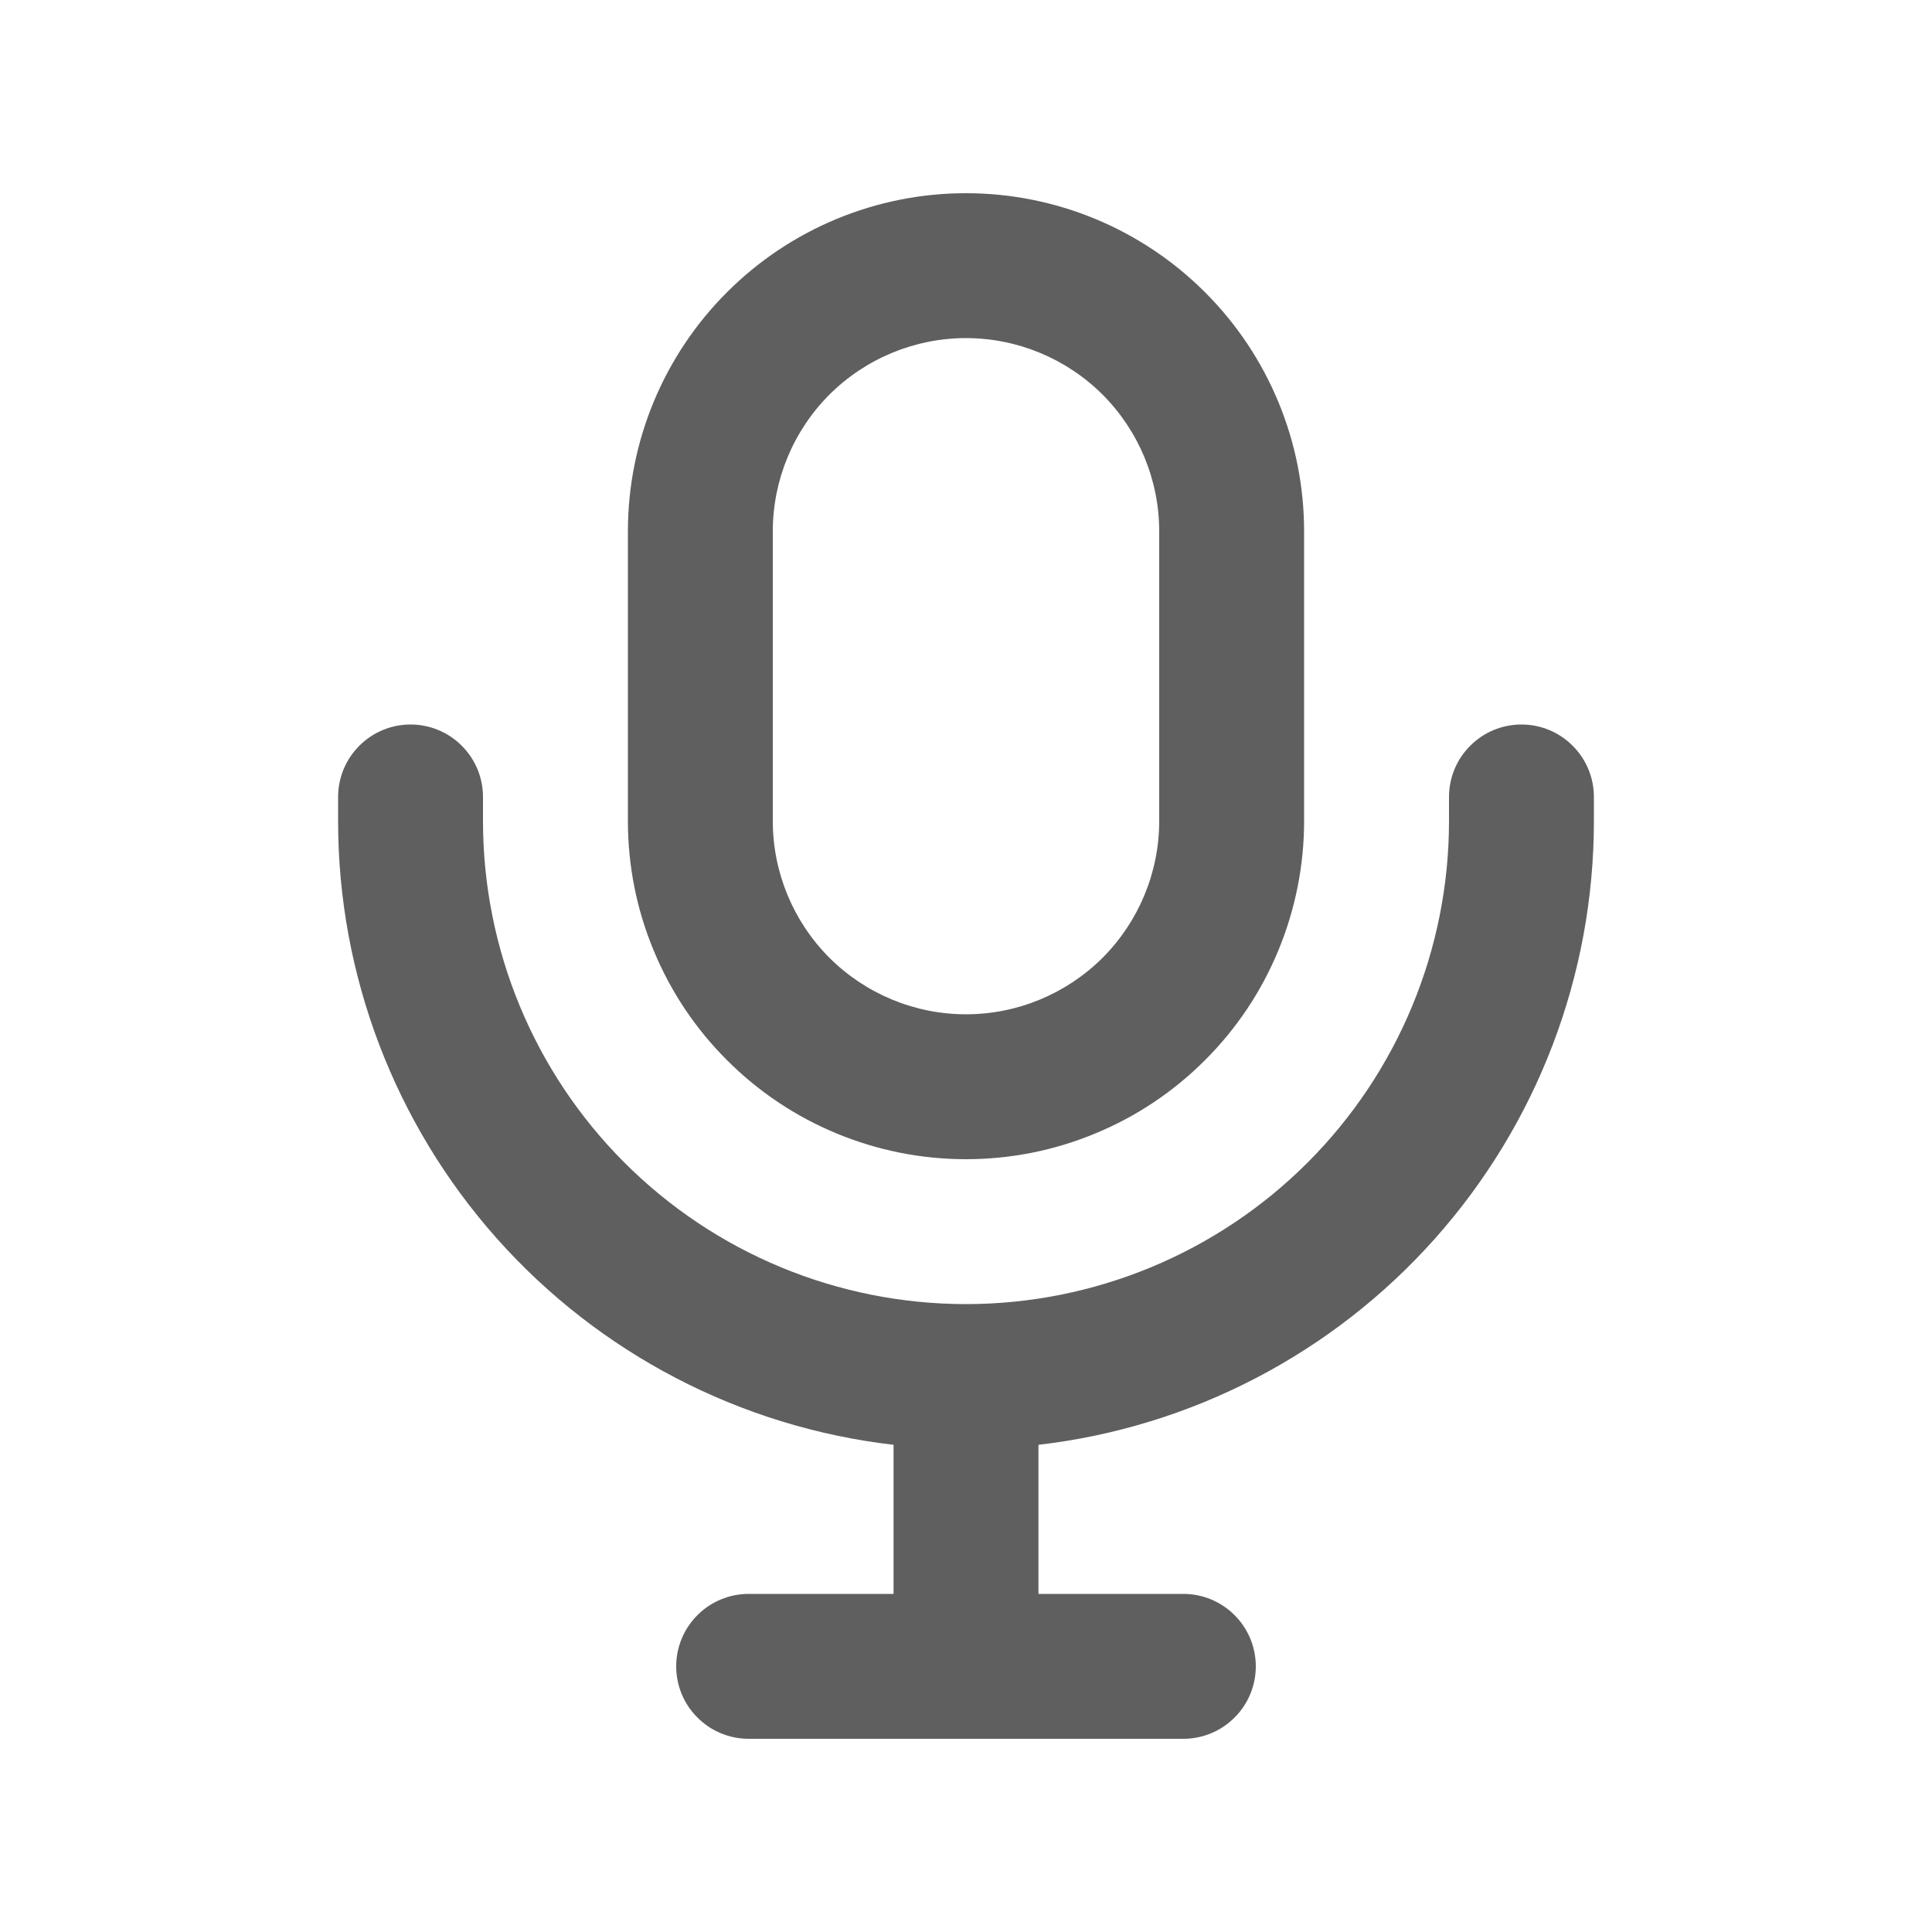<svg width="18" height="18" viewBox="0 0 18 18" fill="none" xmlns="http://www.w3.org/2000/svg">
<path fill-rule="evenodd" clip-rule="evenodd" d="M9 1.8C8.164 1.8 7.363 2.132 6.773 2.723C6.182 3.313 5.85 4.115 5.85 4.95V7.65C5.85 8.064 5.931 8.473 6.09 8.855C6.248 9.238 6.48 9.585 6.773 9.877C7.065 10.17 7.412 10.402 7.794 10.56C8.177 10.719 8.586 10.8 9 10.8C9.414 10.8 9.823 10.719 10.205 10.56C10.588 10.402 10.935 10.17 11.227 9.877C11.52 9.585 11.752 9.238 11.91 8.855C12.068 8.473 12.15 8.064 12.15 7.65V4.95C12.15 4.115 11.818 3.313 11.227 2.723C10.636 2.132 9.835 1.8 9 1.8ZM7.2 4.95C7.2 4.473 7.39 4.015 7.727 3.677C8.065 3.34 8.523 3.15 9 3.15C9.477 3.15 9.935 3.34 10.273 3.677C10.61 4.015 10.8 4.473 10.8 4.95V7.65C10.8 8.127 10.61 8.585 10.273 8.923C9.935 9.26 9.477 9.45 9 9.45C8.523 9.45 8.065 9.26 7.727 8.923C7.39 8.585 7.2 8.127 7.2 7.65V4.95ZM4.5 7.425C4.5 7.246 4.429 7.074 4.302 6.948C4.176 6.821 4.004 6.75 3.825 6.75C3.646 6.75 3.474 6.821 3.348 6.948C3.221 7.074 3.15 7.246 3.15 7.425V7.65C3.15 9.085 3.677 10.469 4.631 11.541C5.585 12.612 6.9 13.296 8.325 13.461V14.85H6.975C6.796 14.85 6.624 14.921 6.498 15.048C6.371 15.174 6.3 15.346 6.3 15.525C6.3 15.704 6.371 15.876 6.498 16.002C6.624 16.129 6.796 16.2 6.975 16.2H11.025C11.204 16.2 11.376 16.129 11.502 16.002C11.629 15.876 11.7 15.704 11.7 15.525C11.7 15.346 11.629 15.174 11.502 15.048C11.376 14.921 11.204 14.85 11.025 14.85H9.675V13.461C11.1 13.296 12.414 12.612 13.368 11.541C14.323 10.469 14.85 9.085 14.85 7.65V7.425C14.85 7.246 14.779 7.074 14.652 6.948C14.526 6.821 14.354 6.75 14.175 6.75C13.996 6.75 13.824 6.821 13.698 6.948C13.571 7.074 13.5 7.246 13.5 7.425V7.65C13.5 8.844 13.026 9.988 12.182 10.832C11.338 11.676 10.193 12.15 9 12.15C7.806 12.15 6.662 11.676 5.818 10.832C4.974 9.988 4.5 8.844 4.5 7.65V7.425Z" fill="#1D1C1D" fill-opacity="0.7"/>
</svg>
